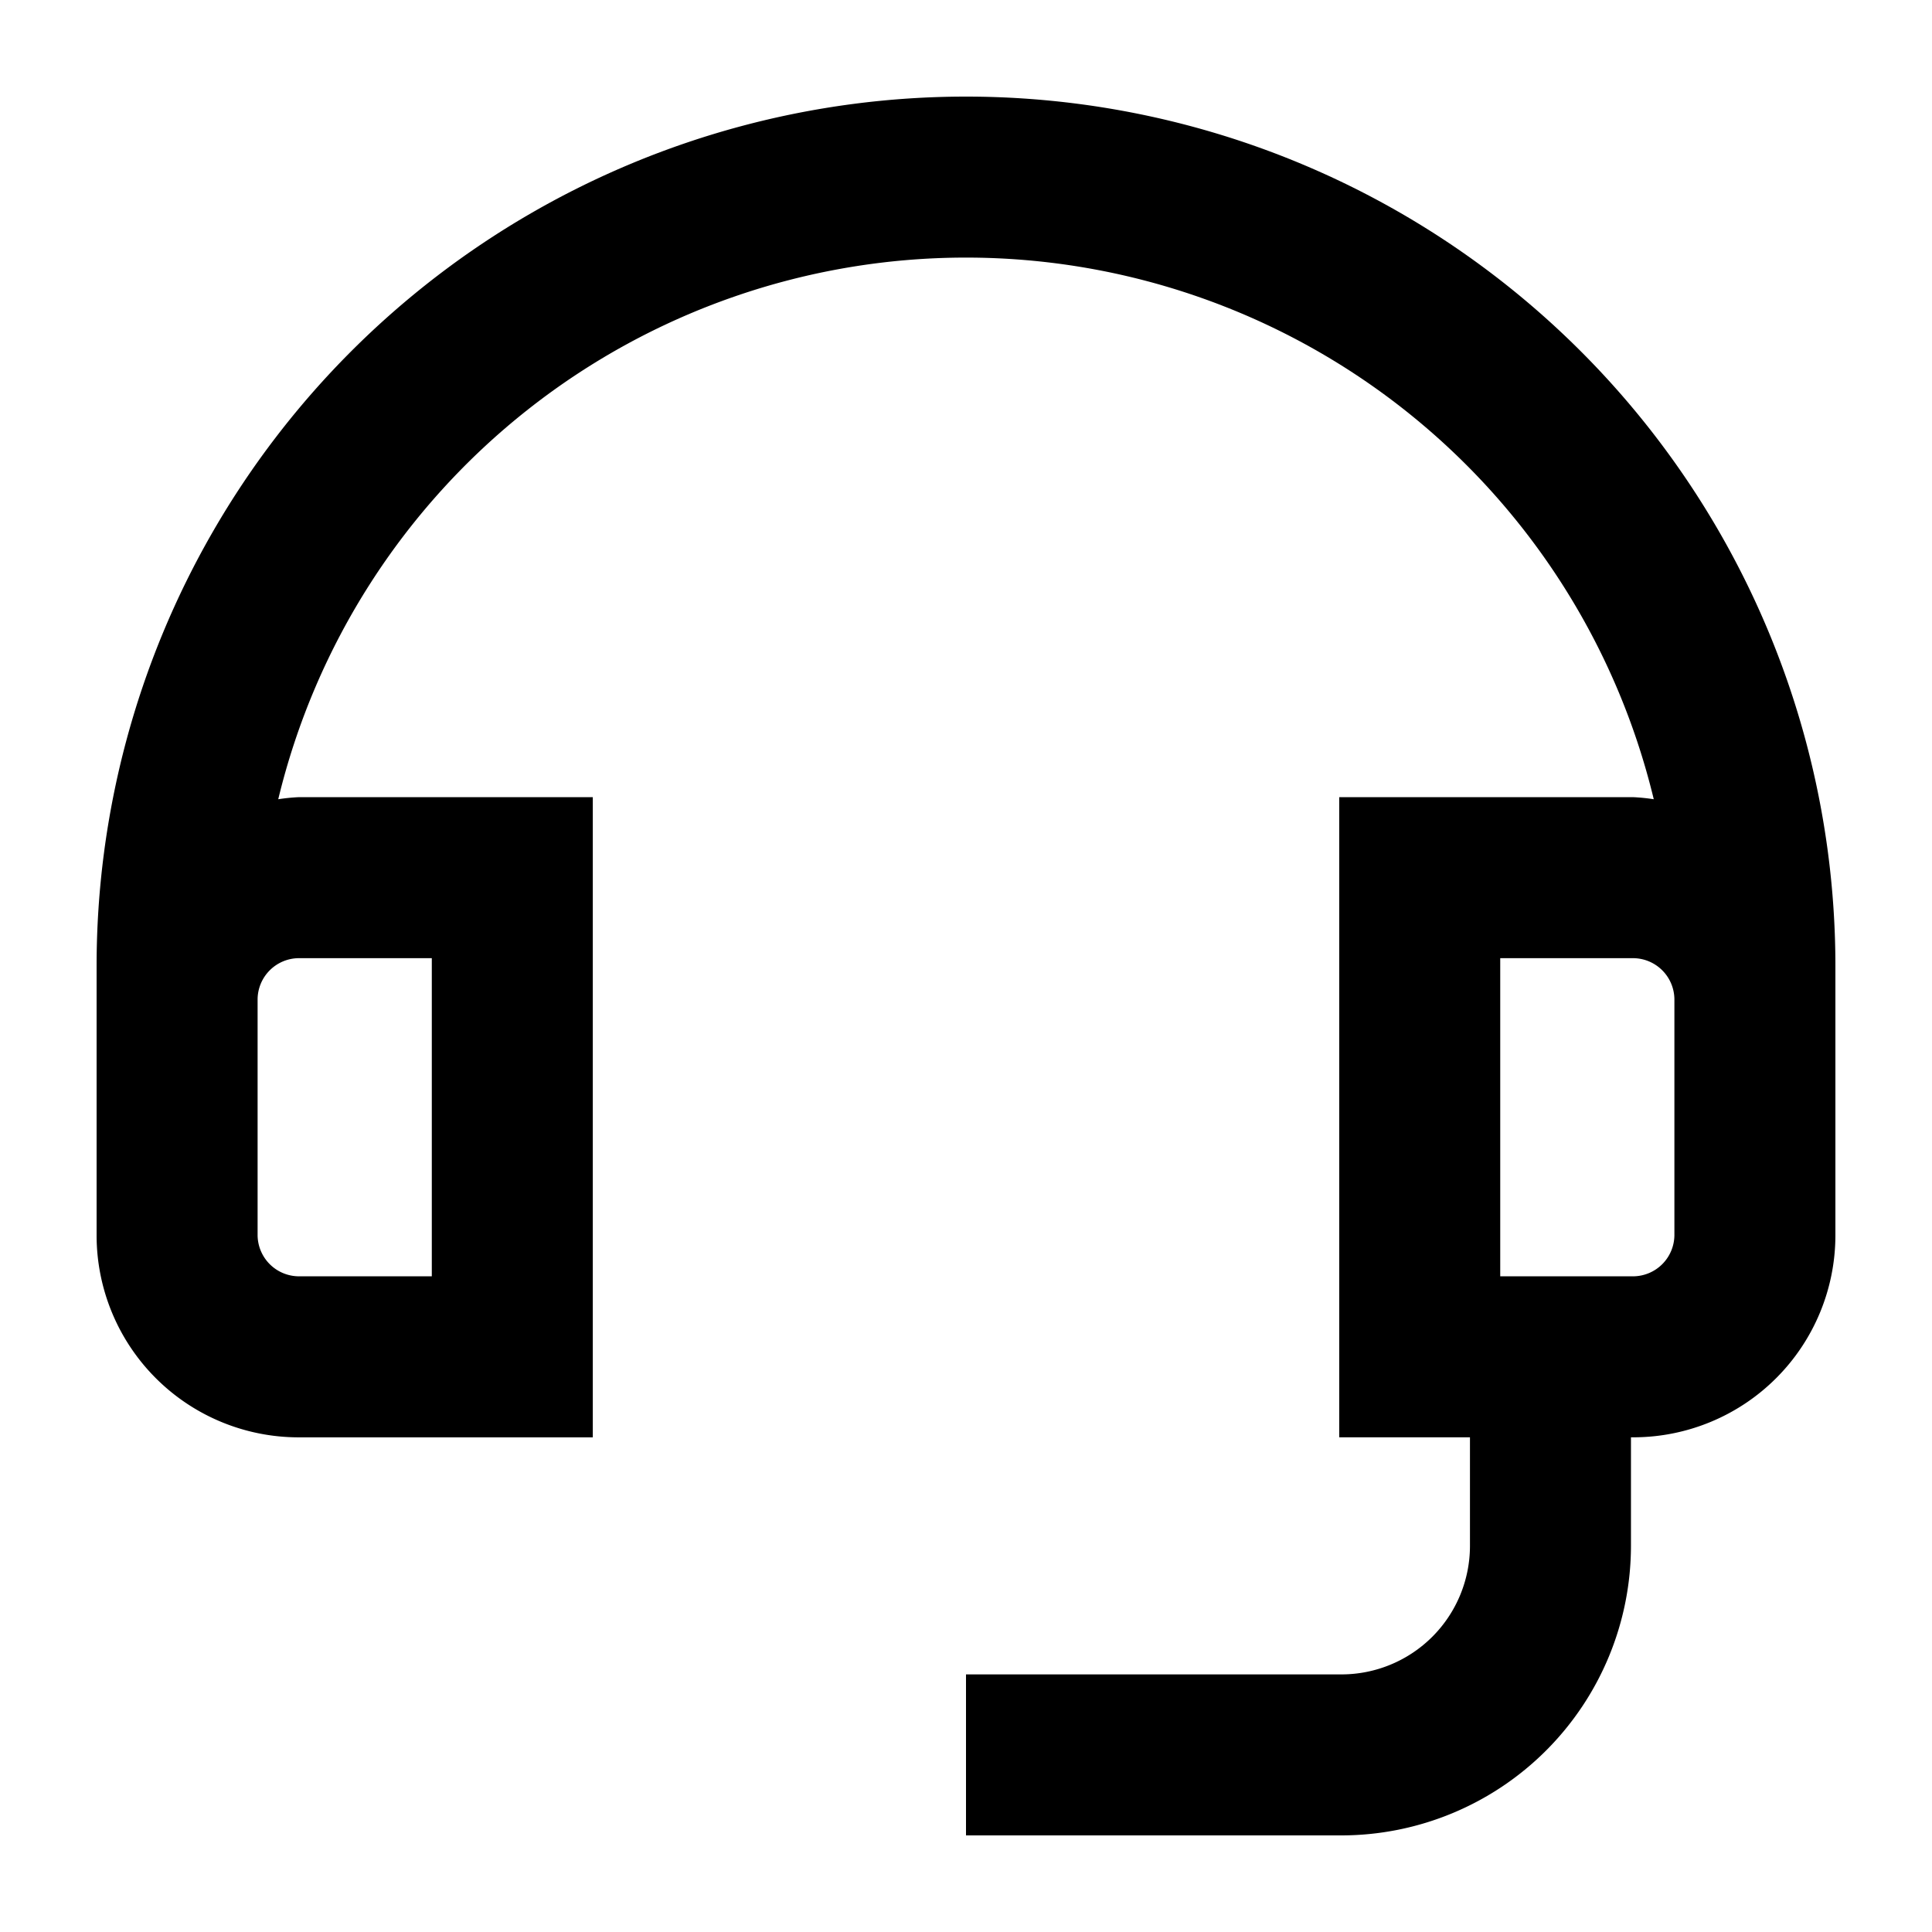 <svg xmlns="http://www.w3.org/2000/svg" viewBox="0 0 60 60"><path d="M30 3A27 27 0 0 0 3 30v8.367a6.276 6.276 0 0 0 6.27 6.271h9.14V24.757H9.271a5.973 5.973 0 0 0-.63.064 21.971 21.971 0 0 1 42.718 0 5.946 5.946 0 0 0-.63-.064h-9.138v19.88h4.06v3.375A3.992 3.992 0 0 1 41.664 52H30v5h11.664a9 9 0 0 0 8.987-8.988v-3.375h.078A6.277 6.277 0 0 0 57 38.366V30A27 27 0 0 0 30 3zM9.271 29.757h4.139v9.88H9.271A1.288 1.288 0 0 1 8 38.366v-7.338a1.288 1.288 0 0 1 1.271-1.271zM52 38.366a1.288 1.288 0 0 1-1.271 1.271h-4.138v-9.88h4.138A1.288 1.288 0 0 1 52 31.028z"/></svg>
